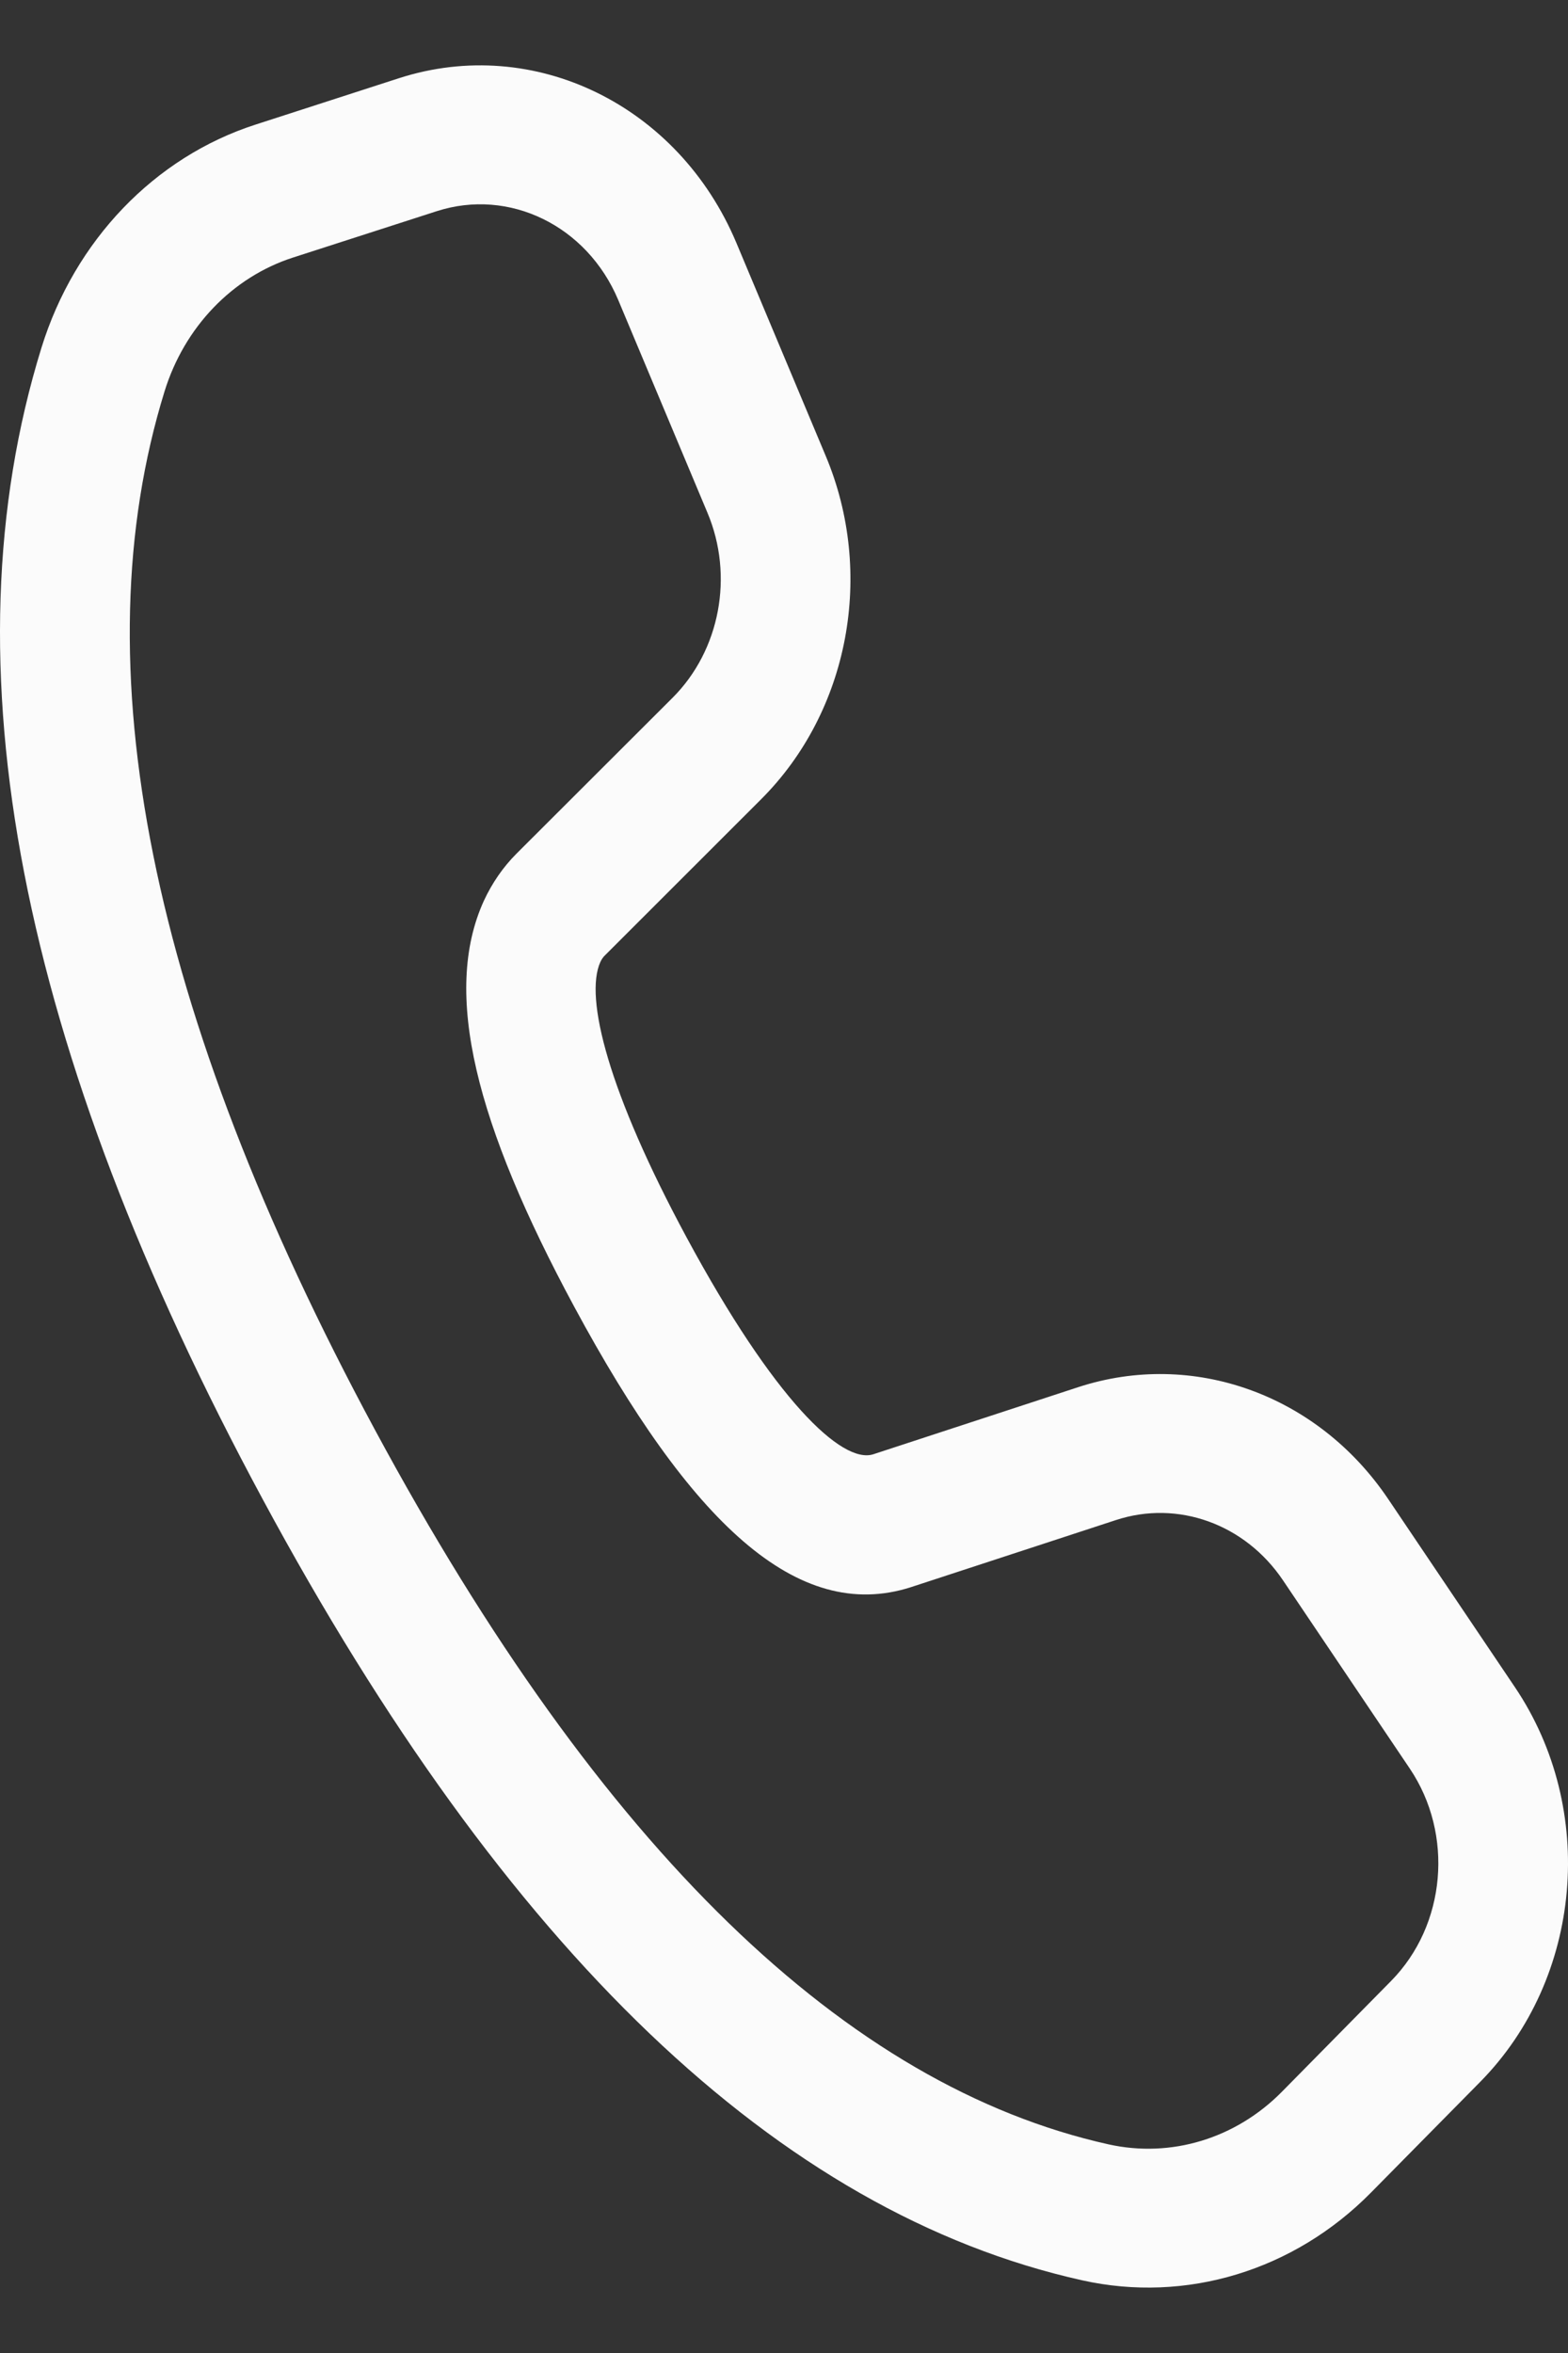 <svg width="12" height="18" viewBox="0 0 12 18" fill="none" xmlns="http://www.w3.org/2000/svg">
<rect x="0" y="0" width="12" height="18" fill="#333333" stroke="none"/>
<path d="M1.956 0.953L3.054 0.598C4.088 0.265 5.193 0.804 5.636 1.859L6.319 3.487C6.697 4.386 6.498 5.442 5.825 6.114L4.631 7.307C4.616 7.321 4.604 7.339 4.595 7.358C4.47 7.632 4.659 8.362 5.254 9.465C5.925 10.709 6.443 11.201 6.683 11.125L8.25 10.612C9.13 10.324 10.084 10.667 10.623 11.466L11.594 12.907C12.224 13.842 12.11 15.133 11.328 15.926L10.493 16.772C9.904 17.37 9.078 17.621 8.282 17.444C5.956 16.926 3.871 14.92 2.011 11.47C0.149 8.018 -0.431 5.079 0.317 2.661C0.571 1.84 1.183 1.202 1.956 0.953ZM2.243 1.97C1.778 2.12 1.411 2.502 1.259 2.995C0.615 5.078 1.137 7.724 2.87 10.939C4.602 14.151 6.479 15.958 8.484 16.404C8.962 16.51 9.457 16.36 9.811 16.001L10.646 15.154C11.067 14.727 11.128 14.032 10.789 13.529L9.818 12.088C9.528 11.658 9.014 11.473 8.541 11.628L6.97 12.142C6.1 12.42 5.283 11.644 4.395 9.997C3.643 8.602 3.382 7.595 3.703 6.891C3.766 6.755 3.85 6.633 3.954 6.529L5.148 5.337C5.51 4.975 5.618 4.406 5.414 3.922L4.731 2.294C4.492 1.726 3.897 1.436 3.341 1.616L2.243 1.97Z" fill="#FBFBFB"/>
</svg>
